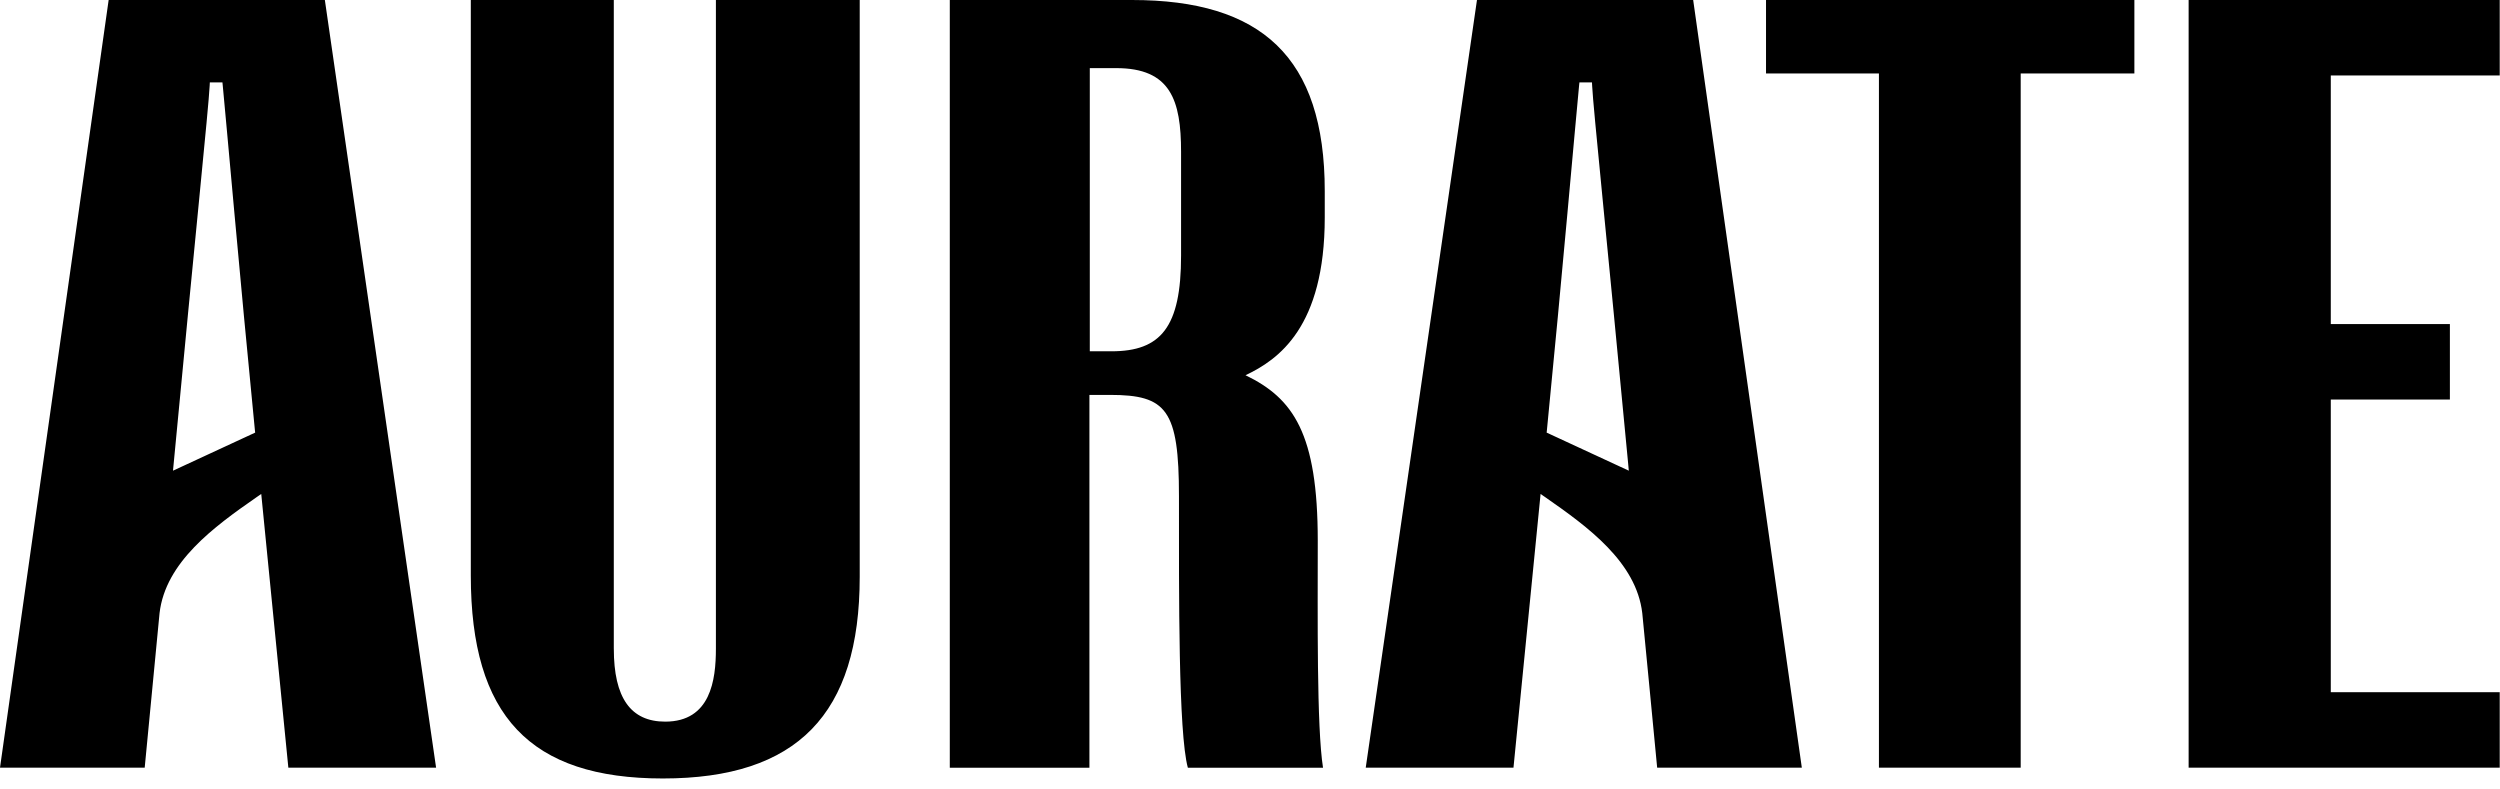 <svg width="133" height="42" viewBox="0 0 133 42" fill="none" xmlns="http://www.w3.org/2000/svg">
<path fill-rule="evenodd" clip-rule="evenodd" d="M60.221 0C67.084 0 70.477 3.012 70.477 10.165V11.569C70.477 17.401 68.017 19.134 66.261 19.962C68.807 21.192 70.105 23.062 70.105 28.771C70.105 32.721 70.043 38.694 70.385 40.843H63.194C62.686 38.994 62.721 31.619 62.721 26.398C62.721 21.794 62.059 21.009 59.059 21.009H57.957V40.845H50.529V0H60.221V0ZM62.833 13.604V8.079C62.833 5.334 62.28 3.624 59.382 3.624H57.977V18.689H59.128C61.758 18.689 62.833 17.41 62.833 13.604V13.604ZM32.655 34.512C32.655 37.122 33.549 38.391 35.389 38.391C37.806 38.391 38.086 36.177 38.086 34.512V0H45.737V30.686C45.737 38.005 42.409 41.415 35.264 41.415C28.199 41.415 25.047 38.085 25.047 30.621V0H32.654V34.512H32.655ZM99.959 40.84V3.908H93.952V0H113.549V3.908H107.501V40.84H99.959ZM132.985 4.016H123.998V17.239H130.334V21.255H123.998V36.825H132.985V40.84H116.435V0H132.985V4.014V4.016ZM78.575 0H90.077L95.857 40.84H88.161C88.115 40.368 87.396 32.84 87.369 32.62C87.054 29.902 84.47 28.026 82.228 26.465L81.959 26.279L80.517 40.84H72.657L78.575 0ZM82.282 23.015L86.652 25.04L86.622 24.708C85.489 12.729 84.761 5.763 84.702 4.566L84.693 4.385H84.025L84.007 4.557C83.824 6.425 83.106 14.69 82.296 22.878L82.282 23.013V23.015ZM5.78 0H17.282L23.2 40.84H15.34L13.898 26.279L13.629 26.465C11.387 28.024 8.803 29.902 8.488 32.62C8.463 32.84 7.744 40.368 7.698 40.84H0L5.78 0ZM9.205 25.04L13.575 23.015L13.56 22.88C12.753 14.69 12.034 6.425 11.851 4.557L11.834 4.385H11.163L11.154 4.566C11.094 5.764 10.367 12.729 9.235 24.708L9.204 25.038L9.205 25.04Z" fill="black"/>
</svg>
